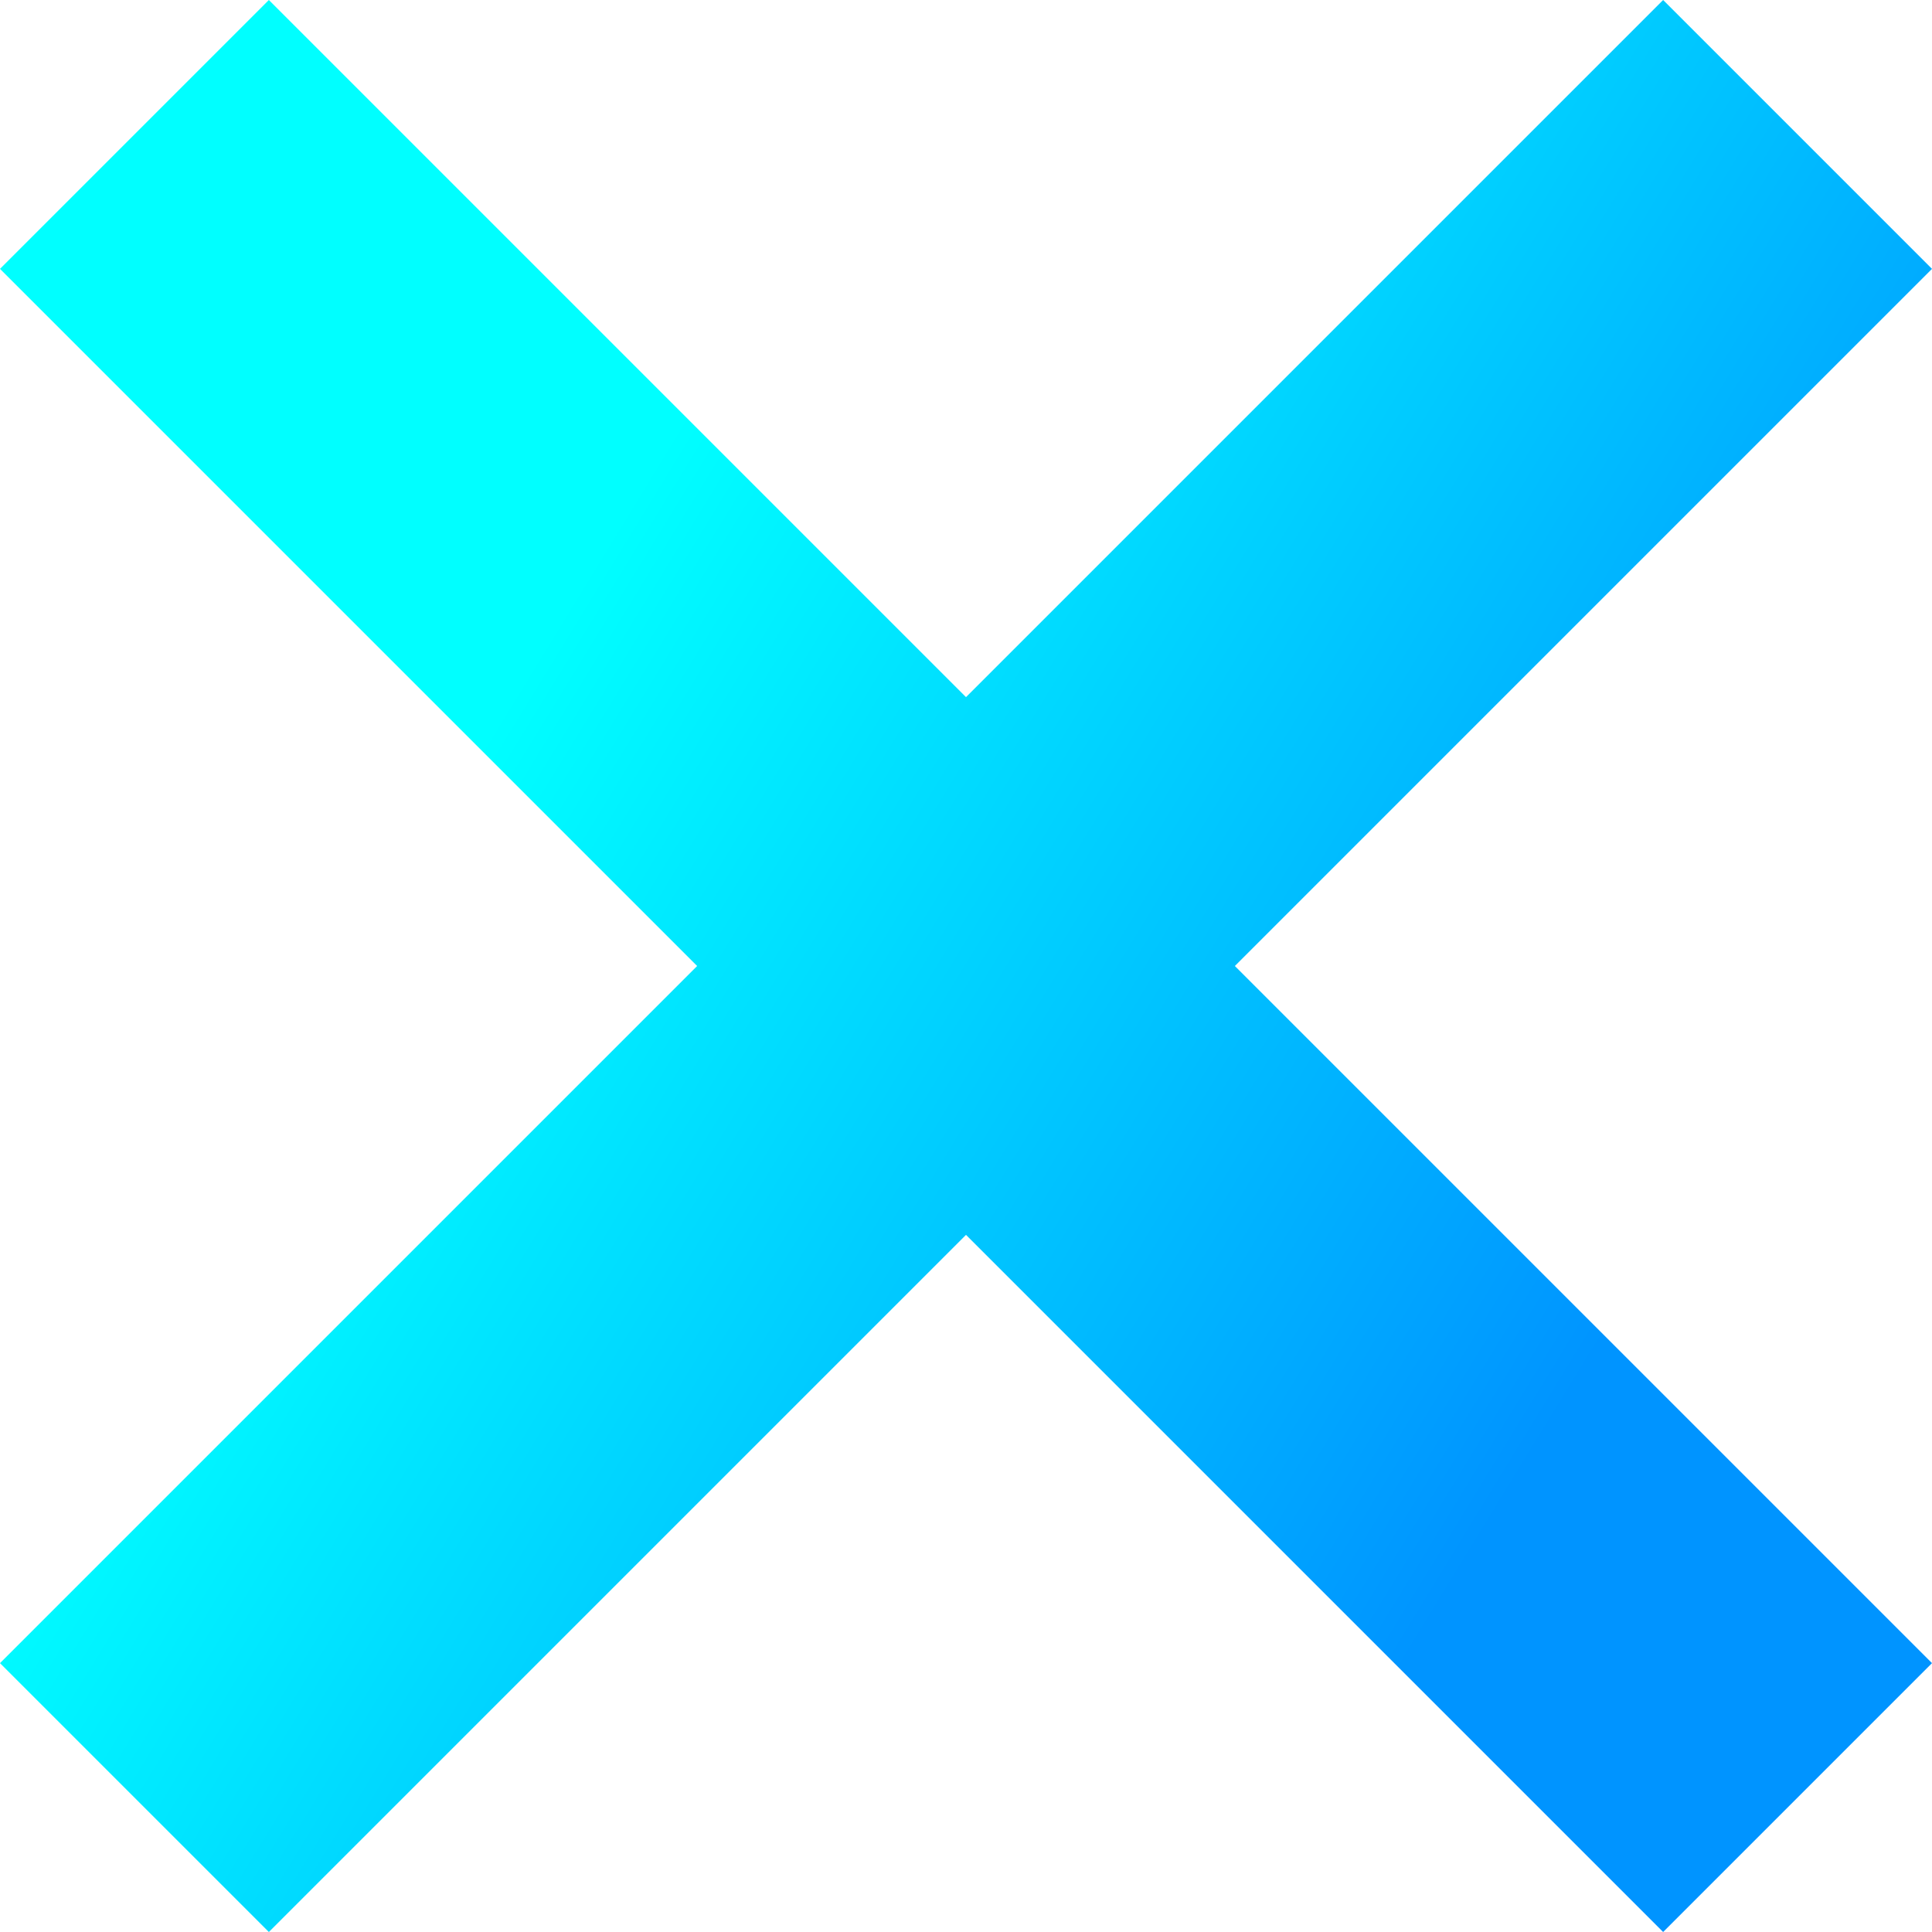 <svg width="24" height="24" viewBox="0 0 24 24" fill="none" xmlns="http://www.w3.org/2000/svg">
<path d="M24 3.34L20.66 0L12 8.66L3.34 0L0 3.34L8.66 12L0 20.66L3.34 24L12 15.34L20.66 24L24 20.66L15.34 12L24 3.34Z" fill="url(#paint0_linear_40_11256)"/>
<defs>
<linearGradient id="paint0_linear_40_11256" x1="4.549" y1="1.046" x2="25.883" y2="14.091" gradientUnits="userSpaceOnUse">
<stop offset="0.22" stop-color="#00FFFF"/>
<stop offset="0.85" stop-color="#0094FF"/>
</linearGradient>
</defs>
</svg>
